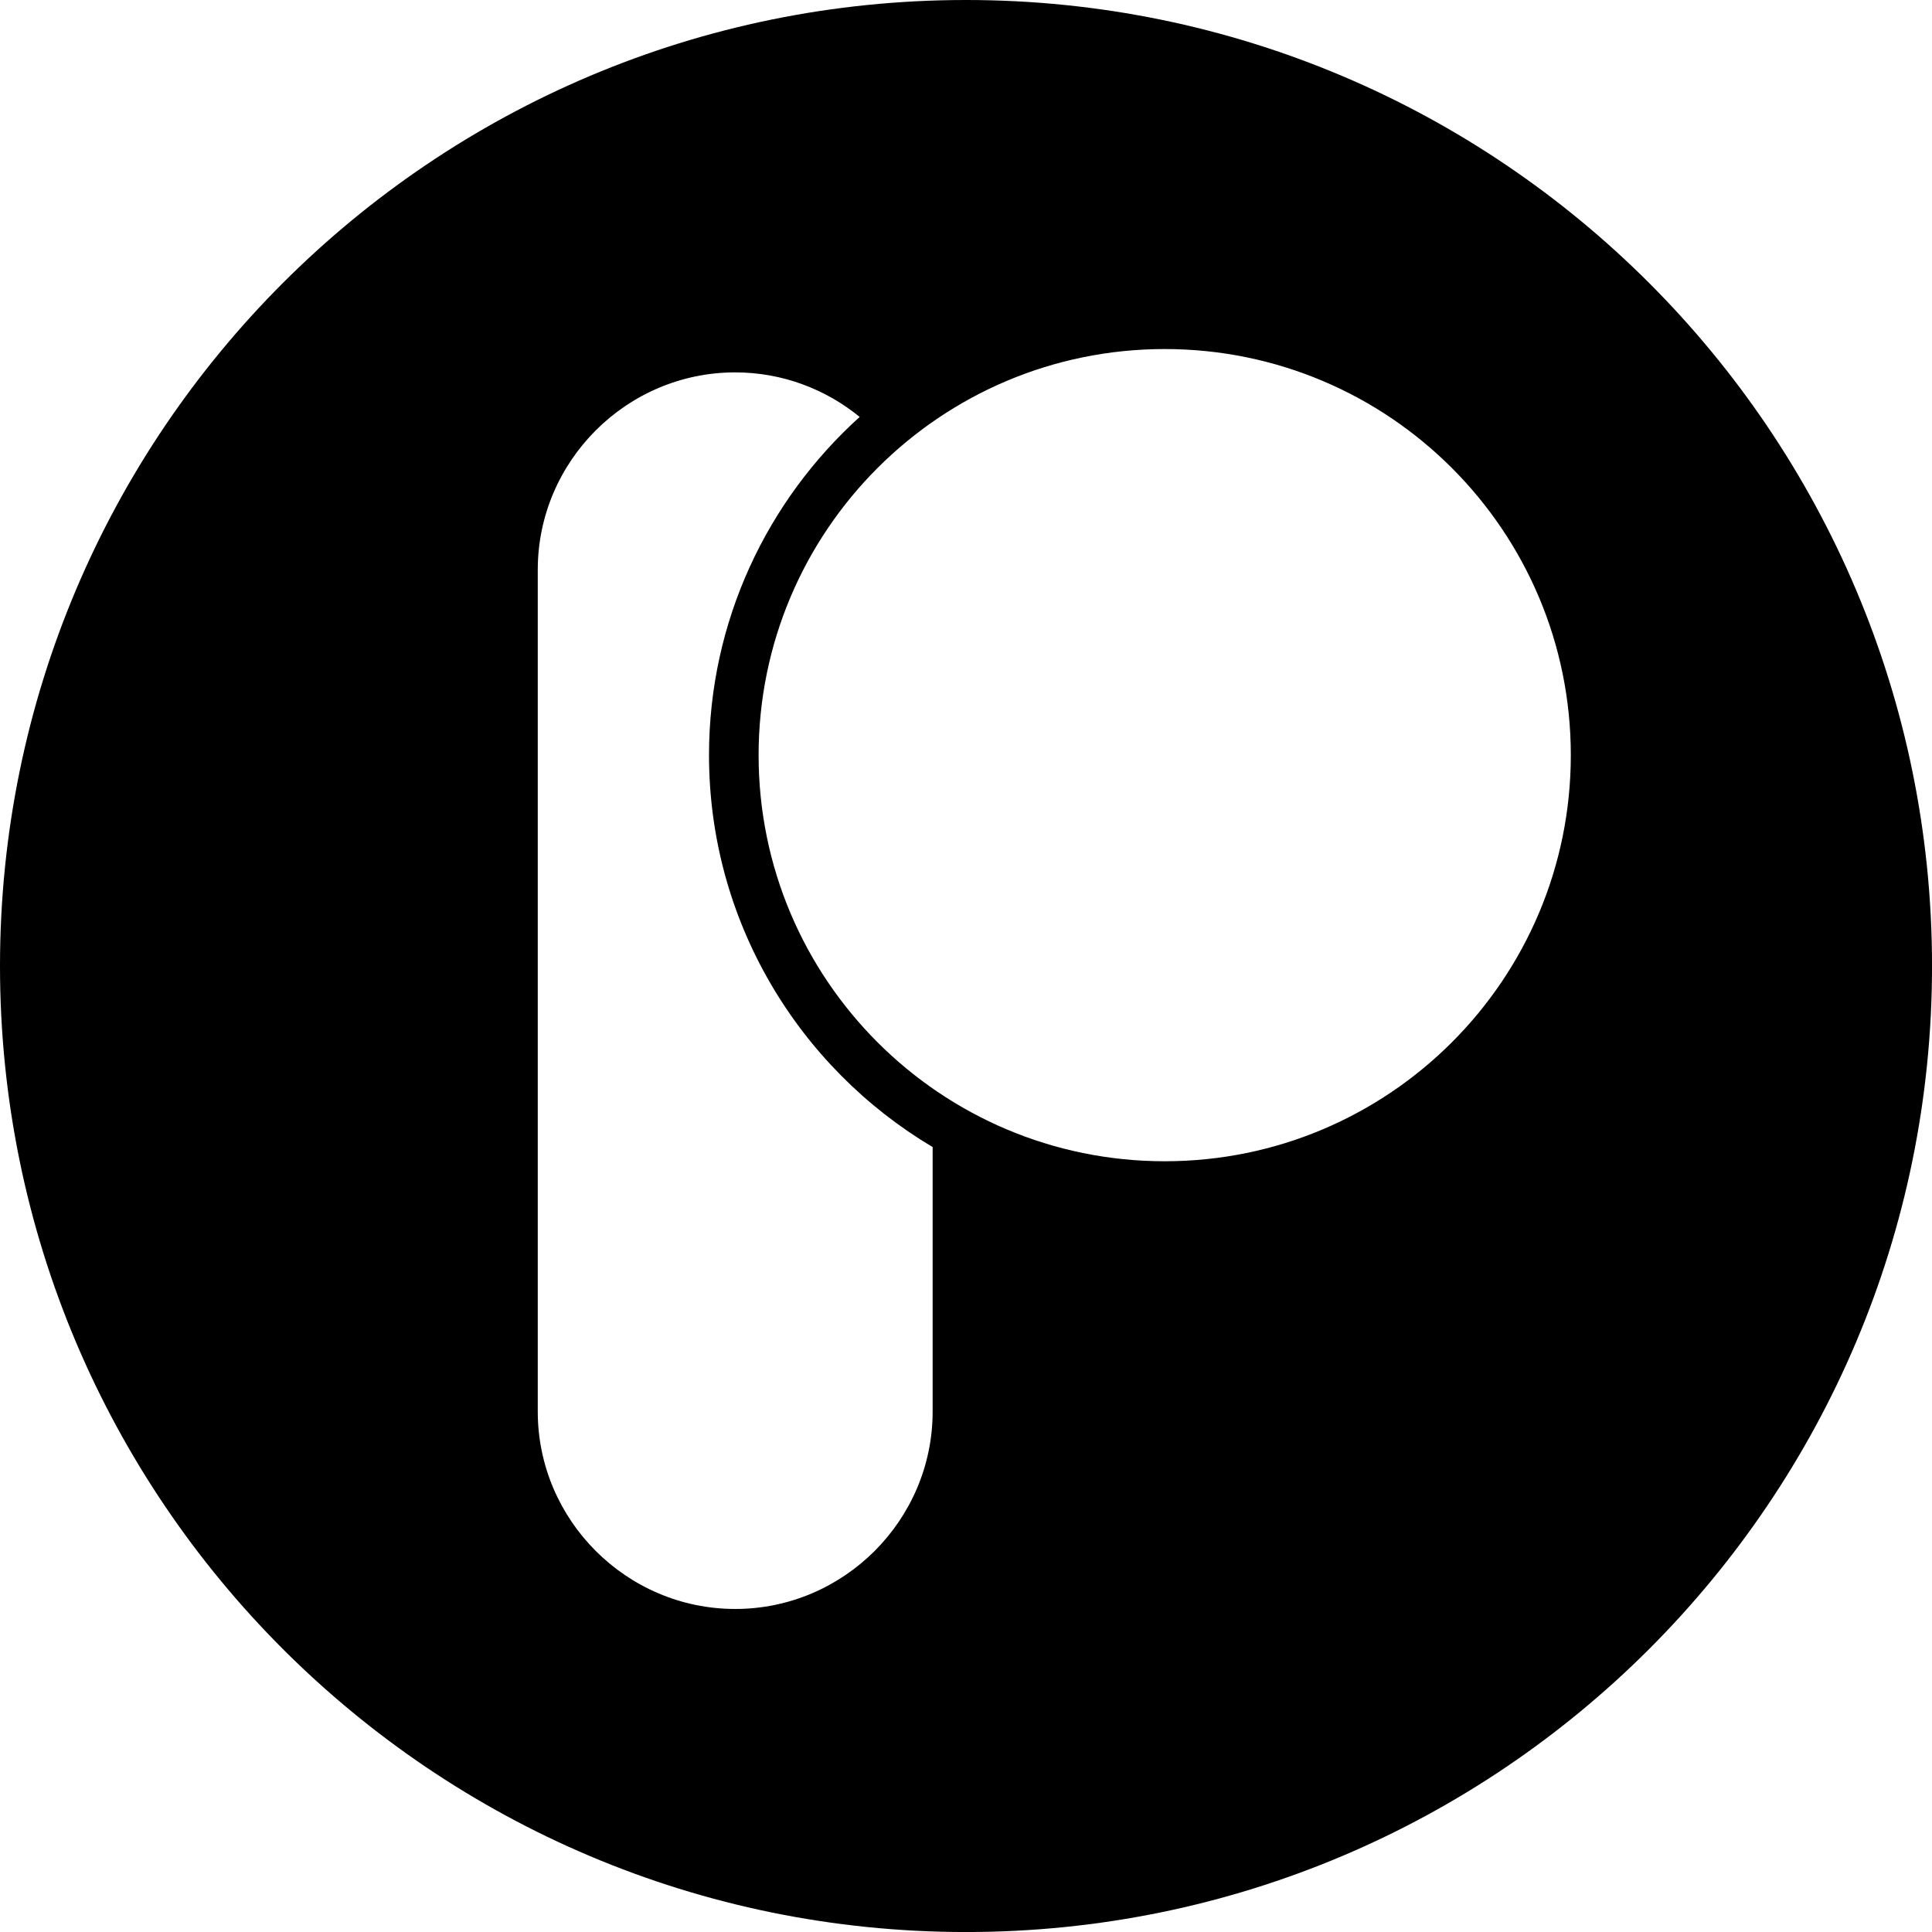 <svg id="Layer_1" data-name="Layer 1" xmlns="http://www.w3.org/2000/svg" viewBox="0 0 615.89 615.89">   <path d="M307.95,0C137.87,0,0,137.87,0,307.95s137.87,307.95,307.95,307.95,307.95-137.87,307.95-307.95S478.02,0,307.95,0Zm-10.64,449.97c0,34.62-28.32,62.94-62.94,62.94s-62.94-28.32-62.94-62.94V181.65c0-34.62,28.32-62.94,62.94-62.94,15.01,0,28.83,5.34,39.68,14.2-29.47,26.61-48.03,65.08-48.03,107.81,0,53.09,28.65,99.6,71.29,124.95v84.3Zm73.98-79.78c-71.5,0-129.46-57.96-129.46-129.46s57.96-129.46,129.46-129.46,129.46,57.96,129.46,129.46-57.96,129.46-129.46,129.46Z"></path> </svg>
